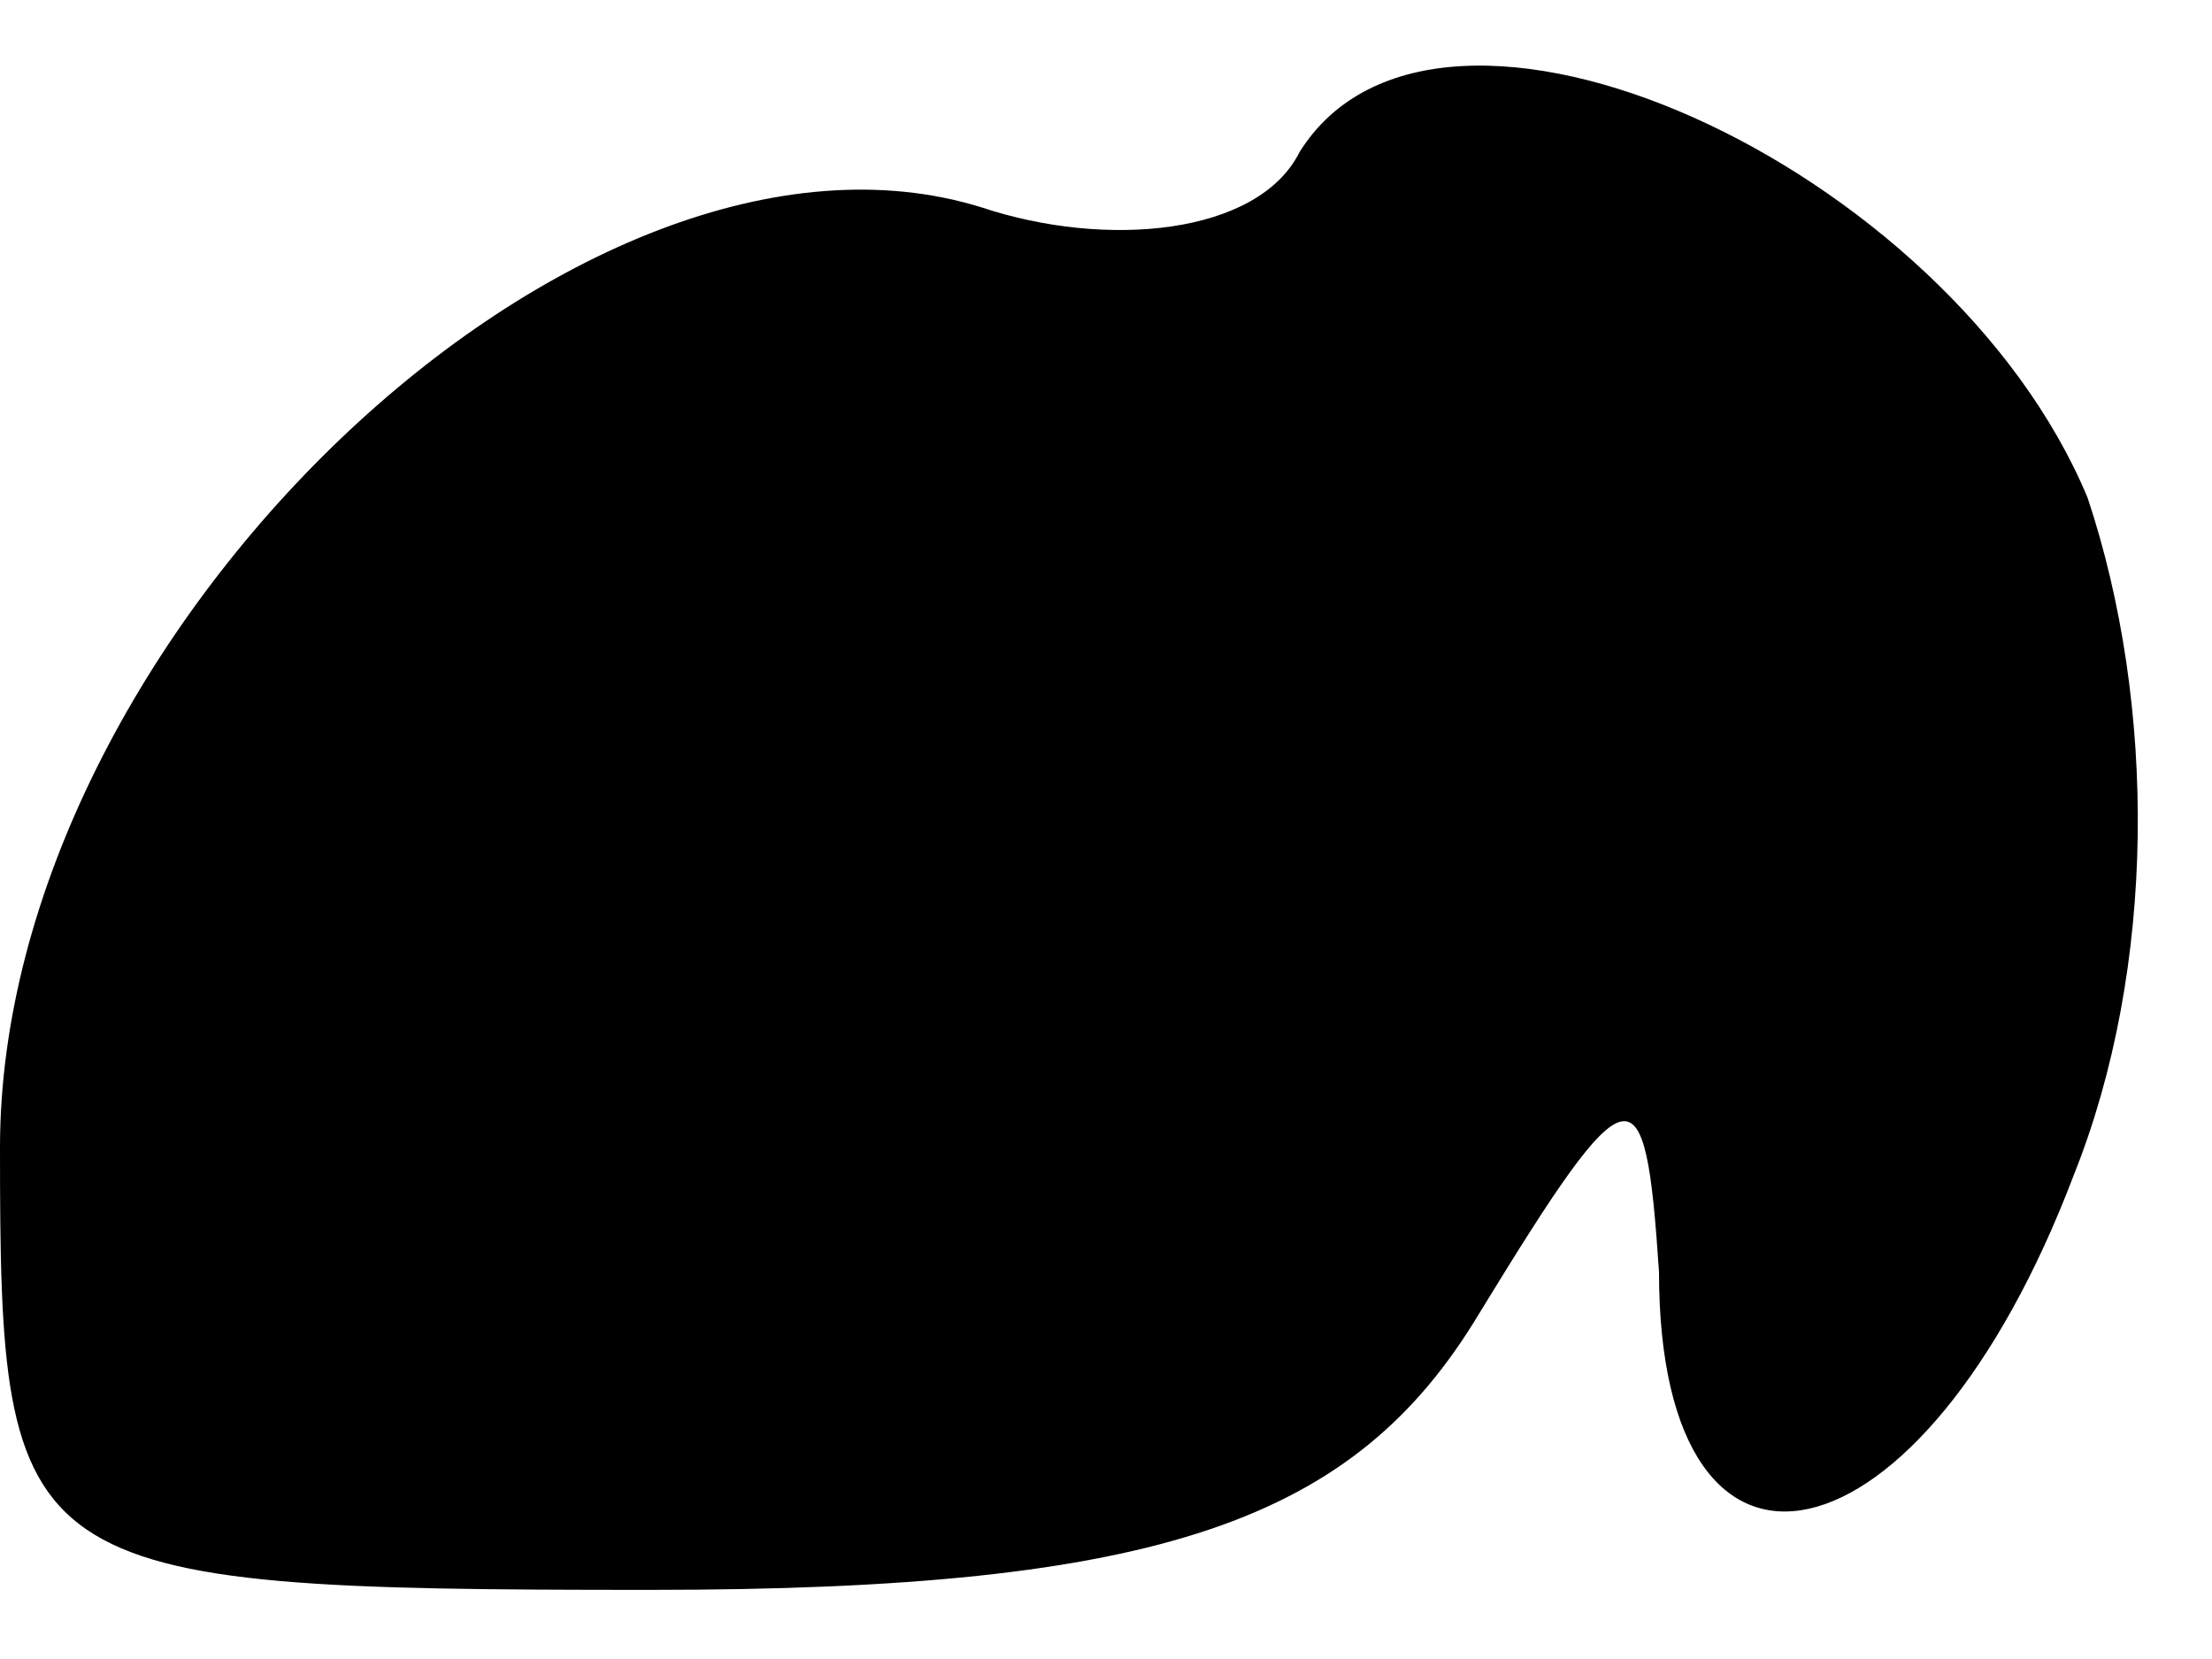 <?xml version="1.0" standalone="no"?>
<!DOCTYPE svg PUBLIC "-//W3C//DTD SVG 20010904//EN"
 "http://www.w3.org/TR/2001/REC-SVG-20010904/DTD/svg10.dtd">
<svg version="1.0" xmlns="http://www.w3.org/2000/svg"
 width="16pt" height="12pt" viewBox="0 0 16 12"
 preserveAspectRatio="xMidYMid meet">
<g transform="translate(0,12) scale(0.1,-0.1)"
fill="#000000" stroke="none">
<path fill="#000000" stroke="none" d="M94 109 c-3 -6 -14 -7 -23 -4 -29 9
-71 -31 -71 -68 0 -31 1 -32 47 -32 37 0 51 5 60 20 11 18 12 18 13 3 0 -26
19 -22 30 7 6 15 6 34 1 49 -10 24 -47 41 -57 25z"/>
</g>
</svg>
